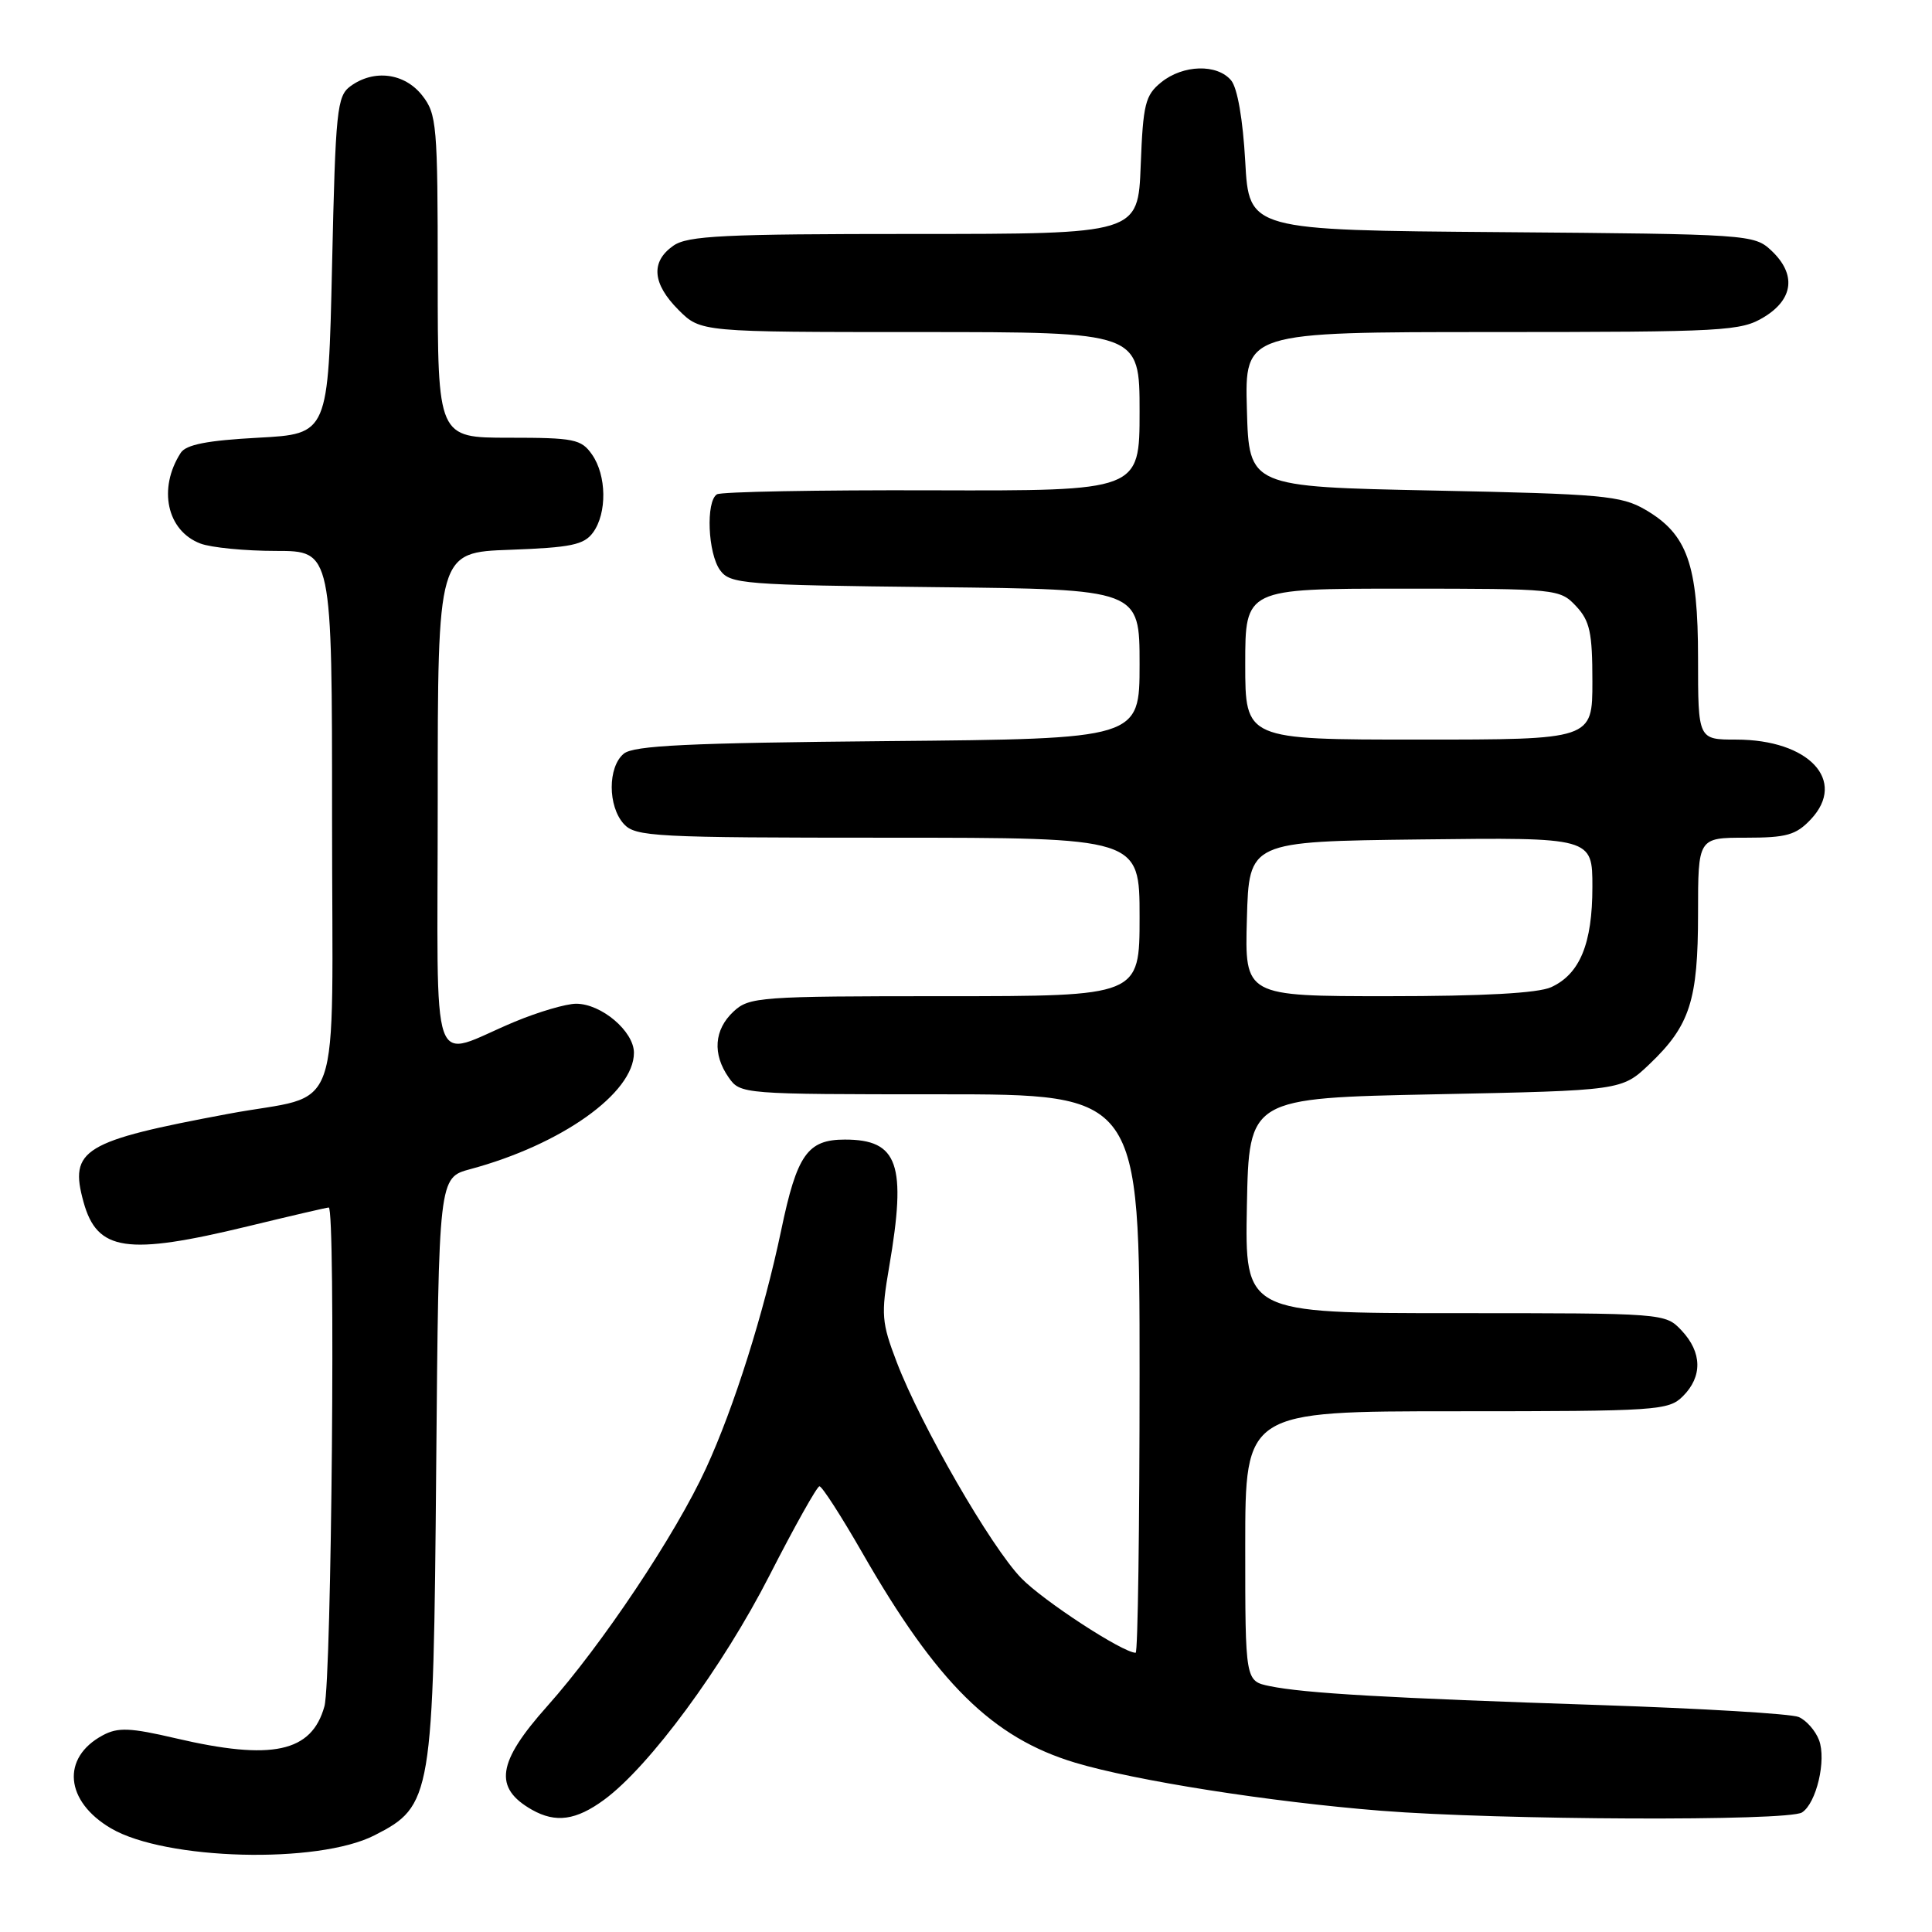 <?xml version="1.0" encoding="UTF-8" standalone="no"?>
<!DOCTYPE svg PUBLIC "-//W3C//DTD SVG 1.1//EN" "http://www.w3.org/Graphics/SVG/1.1/DTD/svg11.dtd" >
<svg xmlns="http://www.w3.org/2000/svg" xmlns:xlink="http://www.w3.org/1999/xlink" version="1.1" viewBox="0 0 256 256">
 <g >
 <path fill="currentColor"
d=" M 49.62 243.19 C 57.25 239.30 57.43 238.23 57.80 194.27 C 58.13 156.04 58.13 156.04 62.31 154.92 C 74.39 151.67 84.00 144.84 84.00 139.50 C 84.00 136.66 79.69 133.00 76.34 133.00 C 75.02 133.00 71.37 134.07 68.22 135.38 C 56.73 140.16 58.00 143.79 58.00 106.16 C 58.00 73.19 58.00 73.19 67.58 72.85 C 75.67 72.55 77.38 72.20 78.58 70.56 C 80.45 68.00 80.39 63.00 78.44 60.22 C 77.02 58.19 76.07 58.00 67.44 58.00 C 58.00 58.00 58.00 58.00 58.00 36.63 C 58.00 16.53 57.88 15.11 55.93 12.63 C 53.59 9.67 49.55 9.15 46.44 11.42 C 44.65 12.73 44.46 14.54 44.00 35.17 C 43.50 57.50 43.50 57.50 34.21 58.00 C 27.47 58.36 24.66 58.91 23.95 60.00 C 20.90 64.73 22.11 70.33 26.55 72.02 C 27.97 72.56 32.48 73.00 36.57 73.00 C 44.00 73.00 44.00 73.00 44.00 108.52 C 44.00 149.49 45.68 144.70 30.25 147.59 C 10.99 151.19 9.14 152.31 11.07 159.28 C 12.87 165.80 16.78 166.38 32.81 162.50 C 38.49 161.12 43.32 160.00 43.56 160.00 C 44.49 160.00 43.94 222.66 42.99 226.09 C 41.30 232.20 36.05 233.32 23.27 230.33 C 17.24 228.92 15.63 228.86 13.63 229.93 C 8.08 232.90 8.60 238.69 14.73 242.28 C 21.95 246.49 42.13 247.02 49.62 243.19 Z  M 80.06 238.47 C 86.06 234.06 95.76 220.90 101.97 208.74 C 105.27 202.28 108.25 196.97 108.58 196.94 C 108.91 196.92 111.45 200.86 114.23 205.70 C 124.16 223.02 131.49 230.26 142.45 233.56 C 150.40 235.95 168.27 238.76 182.95 239.93 C 198.64 241.18 236.92 241.34 238.77 240.16 C 240.68 238.95 242.03 233.21 241.03 230.57 C 240.55 229.31 239.33 227.93 238.33 227.51 C 237.32 227.08 225.47 226.38 212.00 225.93 C 183.88 225.00 172.85 224.37 168.25 223.42 C 165.00 222.75 165.00 222.75 165.00 204.88 C 165.00 187.00 165.00 187.00 193.00 187.00 C 219.67 187.00 221.10 186.90 223.00 185.00 C 225.60 182.40 225.54 179.20 222.83 176.31 C 220.65 174.00 220.62 174.00 192.80 174.00 C 164.95 174.00 164.95 174.00 165.22 159.75 C 165.50 145.50 165.50 145.50 190.20 145.00 C 214.89 144.50 214.89 144.50 218.57 141.00 C 223.93 135.89 225.00 132.56 225.00 121.03 C 225.00 111.00 225.00 111.00 231.33 111.00 C 236.74 111.00 237.98 110.65 239.95 108.56 C 244.77 103.43 239.68 98.00 230.05 98.00 C 225.00 98.00 225.00 98.00 225.00 87.25 C 225.00 74.78 223.58 70.77 218.00 67.53 C 214.82 65.68 212.29 65.45 190.00 65.00 C 165.50 64.50 165.50 64.50 165.22 54.25 C 164.93 44.00 164.93 44.00 197.72 44.00 C 228.63 43.99 230.68 43.88 233.75 42.01 C 237.67 39.62 238.03 36.31 234.70 33.19 C 232.45 31.07 231.67 31.02 198.95 30.76 C 165.50 30.50 165.50 30.50 165.00 21.40 C 164.69 15.83 163.97 11.66 163.13 10.65 C 161.28 8.44 156.76 8.56 153.86 10.91 C 151.75 12.62 151.46 13.79 151.15 21.91 C 150.80 31.00 150.80 31.00 121.12 31.00 C 95.88 31.00 91.11 31.23 89.22 32.56 C 86.19 34.68 86.43 37.59 89.92 41.08 C 92.85 44.00 92.85 44.00 121.92 44.00 C 151.00 44.00 151.00 44.00 151.00 54.53 C 151.00 65.05 151.00 65.05 123.50 64.97 C 108.38 64.92 95.55 65.16 95.00 65.50 C 93.51 66.42 93.79 73.34 95.42 75.56 C 96.75 77.38 98.45 77.52 123.92 77.80 C 151.00 78.09 151.00 78.09 151.00 88.00 C 151.00 97.90 151.00 97.90 117.65 98.20 C 91.20 98.44 83.96 98.78 82.65 99.87 C 80.52 101.64 80.53 106.82 82.65 109.17 C 84.20 110.87 86.62 111.00 117.65 111.00 C 151.00 111.00 151.00 111.00 151.00 121.50 C 151.00 132.00 151.00 132.00 125.19 132.00 C 100.59 132.00 99.27 132.10 97.19 134.04 C 94.62 136.44 94.38 139.67 96.56 142.78 C 98.10 144.98 98.36 145.00 124.56 145.00 C 151.00 145.00 151.00 145.00 151.00 182.00 C 151.00 202.35 150.77 219.00 150.48 219.00 C 148.79 219.00 138.25 212.13 135.33 209.12 C 131.32 205.00 122.04 188.90 118.83 180.51 C 116.81 175.23 116.73 174.21 117.82 167.86 C 120.15 154.25 119.02 151.00 111.95 151.00 C 107.00 151.00 105.60 152.99 103.51 163.02 C 101.22 173.95 97.26 186.51 93.55 194.56 C 89.51 203.36 79.75 217.96 72.50 226.09 C 65.86 233.53 65.37 236.90 70.50 239.81 C 73.64 241.58 76.33 241.21 80.06 238.47 Z  M 165.22 121.75 C 165.50 111.50 165.50 111.50 188.25 111.23 C 211.00 110.96 211.00 110.96 211.00 117.53 C 211.00 125.04 209.34 129.07 205.53 130.81 C 203.79 131.60 196.51 132.00 183.92 132.00 C 164.93 132.00 164.93 132.00 165.22 121.75 Z  M 165.00 88.00 C 165.00 78.00 165.00 78.00 185.83 78.00 C 206.30 78.00 206.69 78.04 208.83 80.31 C 210.67 82.28 211.00 83.80 211.00 90.31 C 211.00 98.00 211.00 98.00 188.00 98.00 C 165.00 98.00 165.00 98.00 165.00 88.00 Z "/>
</g>
</svg>
